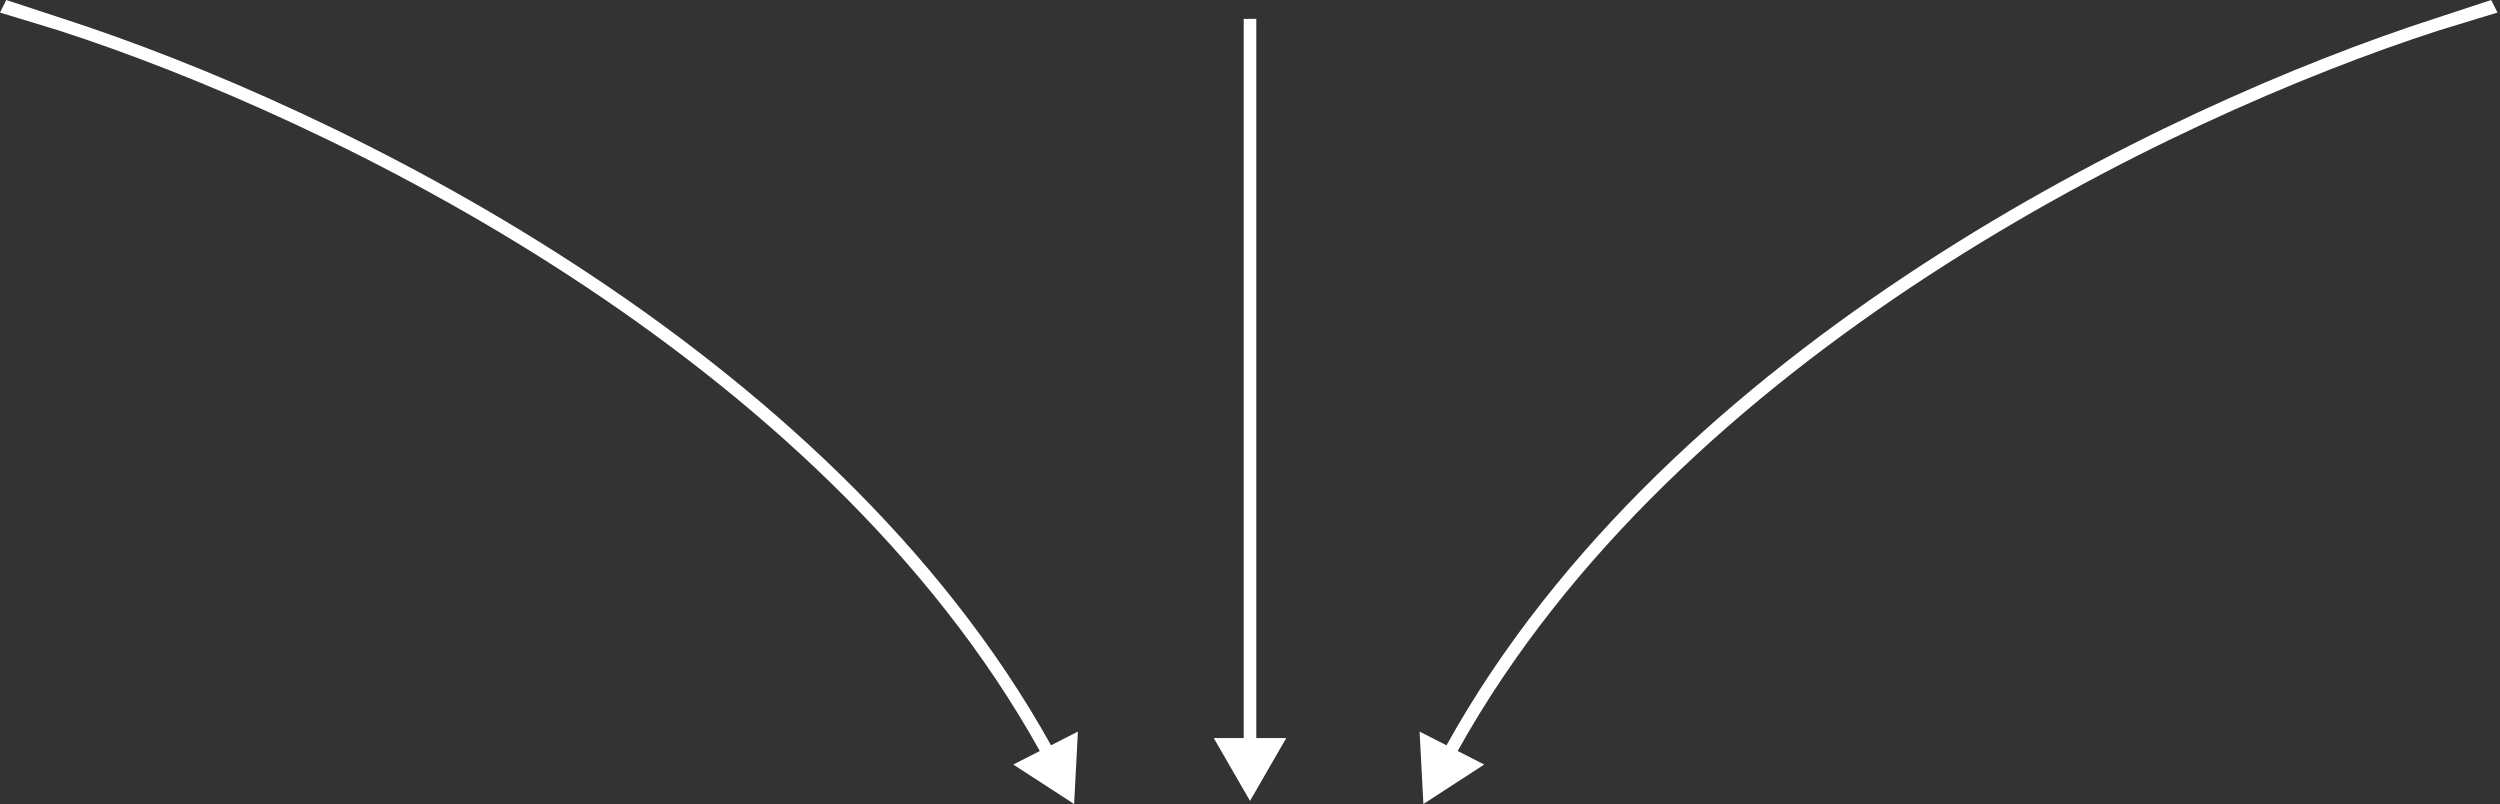 <svg width="398" height="128" viewBox="0 0 398 128" fill="none" xmlns="http://www.w3.org/2000/svg">
<rect x="0" y="0" width="398" height="128" fill="#333333" stroke="none"/>
<path fill-rule="evenodd" clip-rule="evenodd" d="M397.602 2L397.102 1L396.602 0L387.738 2.914C365.891 9.97 335.462 22.98 306.073 42.109C276.531 61.337 247.976 86.789 230.281 118.651L226 116.469L226.602 128L236.287 121.713L232.064 119.56C249.547 88.113 277.798 62.899 307.164 43.785C336.367 24.777 366.611 11.843 388.309 4.831L397.602 2Z" fill="white"/>
<path fill-rule="evenodd" clip-rule="evenodd" d="M0 2L0.5 1L1 0L9.864 2.914C31.711 9.97 62.14 22.98 91.529 42.109C121.071 61.337 149.625 86.789 167.321 118.651L171.602 116.469L171 128L161.315 121.713L165.538 119.56C148.055 88.113 119.804 62.899 90.438 43.785C61.235 24.777 30.991 11.843 9.293 4.831L0 2Z" fill="white"/>
<path fill-rule="evenodd" clip-rule="evenodd" d="M198 3H199H200V13V117.5H204.774L199 127.5L193.227 117.5H198V13V3Z" fill="white"/>
</svg>

